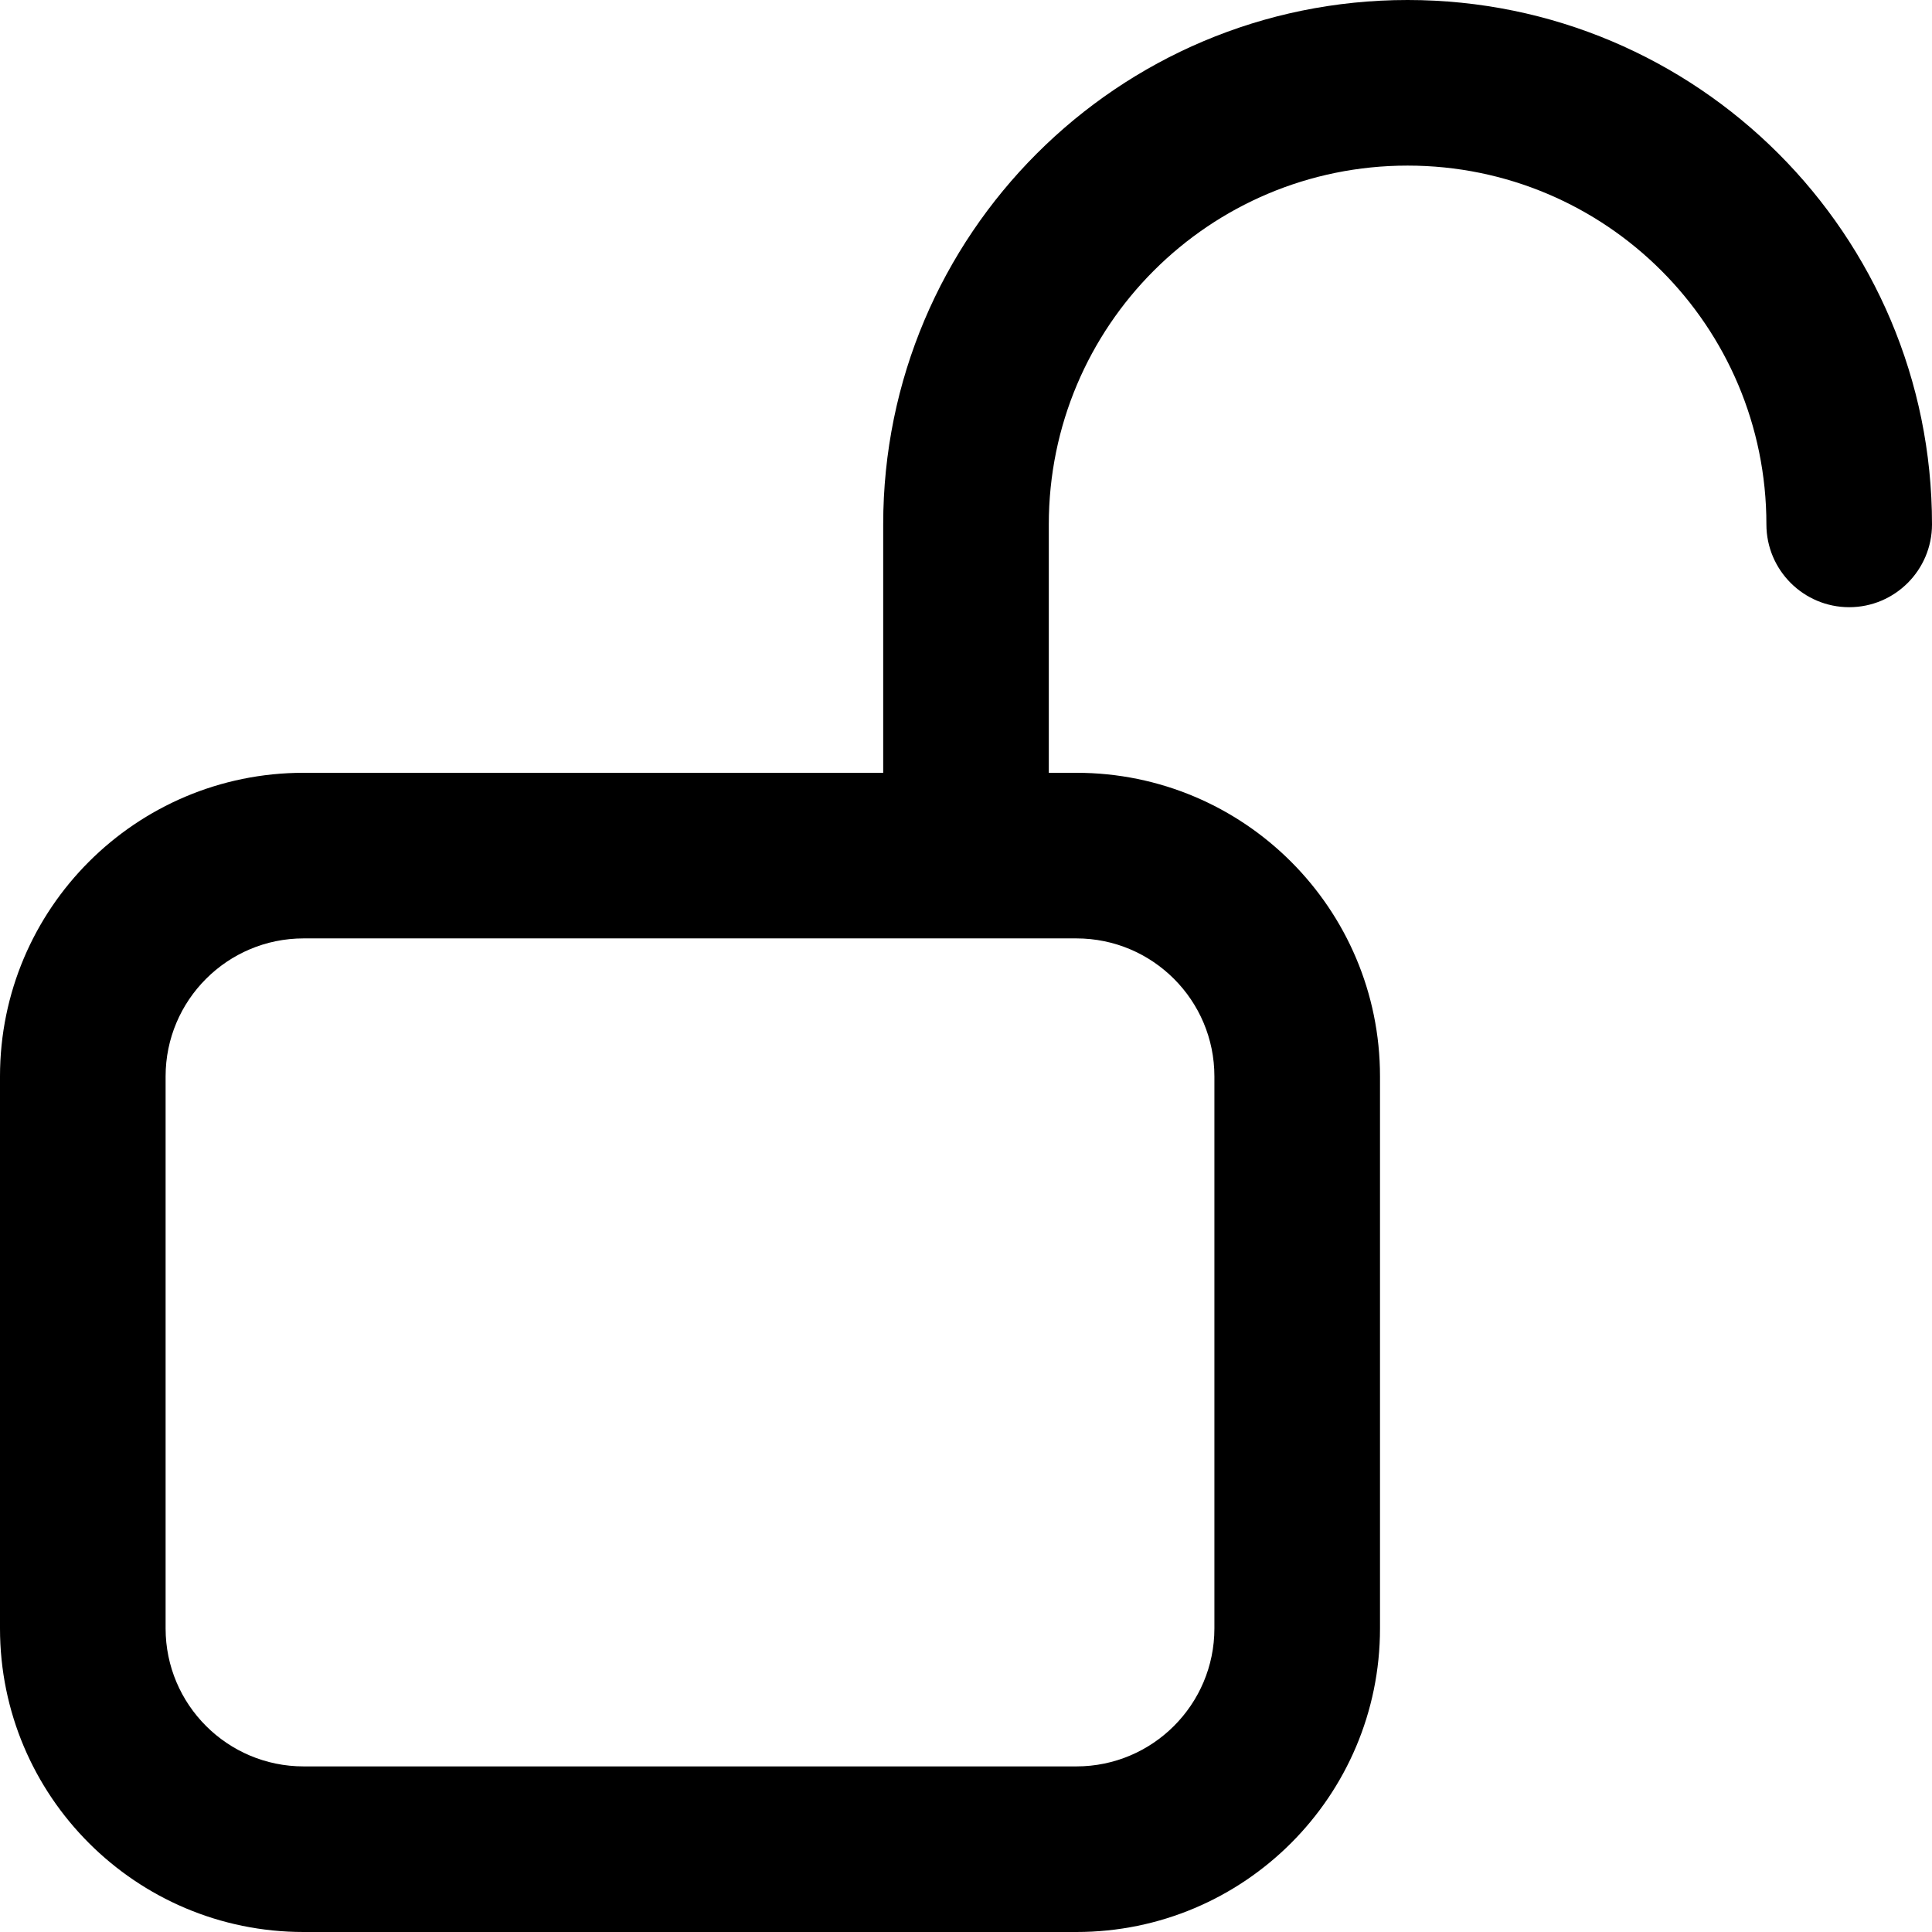 <svg width="14" height="14" viewBox="0 0 14 14" fill="none" xmlns="http://www.w3.org/2000/svg">
<g id="lock-open">
<g clip-path="url(#clip0_156_4586)">
<path id="Vector" fill-rule="evenodd" clip-rule="evenodd" d="M10.2 0C8.101 0 6.4 1.701 6.4 3.8V5.6H2.2C0.985 5.6 0 6.585 0 7.8V11.8C0 13.015 0.985 14 2.2 14H7.8C9.015 14 10 13.015 10 11.8V7.8C10 6.585 9.015 5.6 7.8 5.6H7.6V3.8C7.6 2.363 8.763 1.2 10.2 1.2C11.637 1.2 12.8 2.363 12.8 3.8C12.8 4.131 13.069 4.4 13.4 4.4C13.731 4.4 14 4.131 14 3.8C14 1.701 12.299 0 10.2 0ZM7 6.8H2.2C1.648 6.8 1.2 7.248 1.2 7.8V11.8C1.2 12.352 1.648 12.8 2.2 12.8H7.8C8.352 12.8 8.8 12.352 8.8 11.8V7.8C8.8 7.248 8.352 6.8 7.8 6.8H7Z" fill="black"/>
</g>
</g>
<defs>
<clipPath id="clip0_156_4586">
<rect width="14" height="14" fill="white"/>
</clipPath>
</defs>
</svg>
